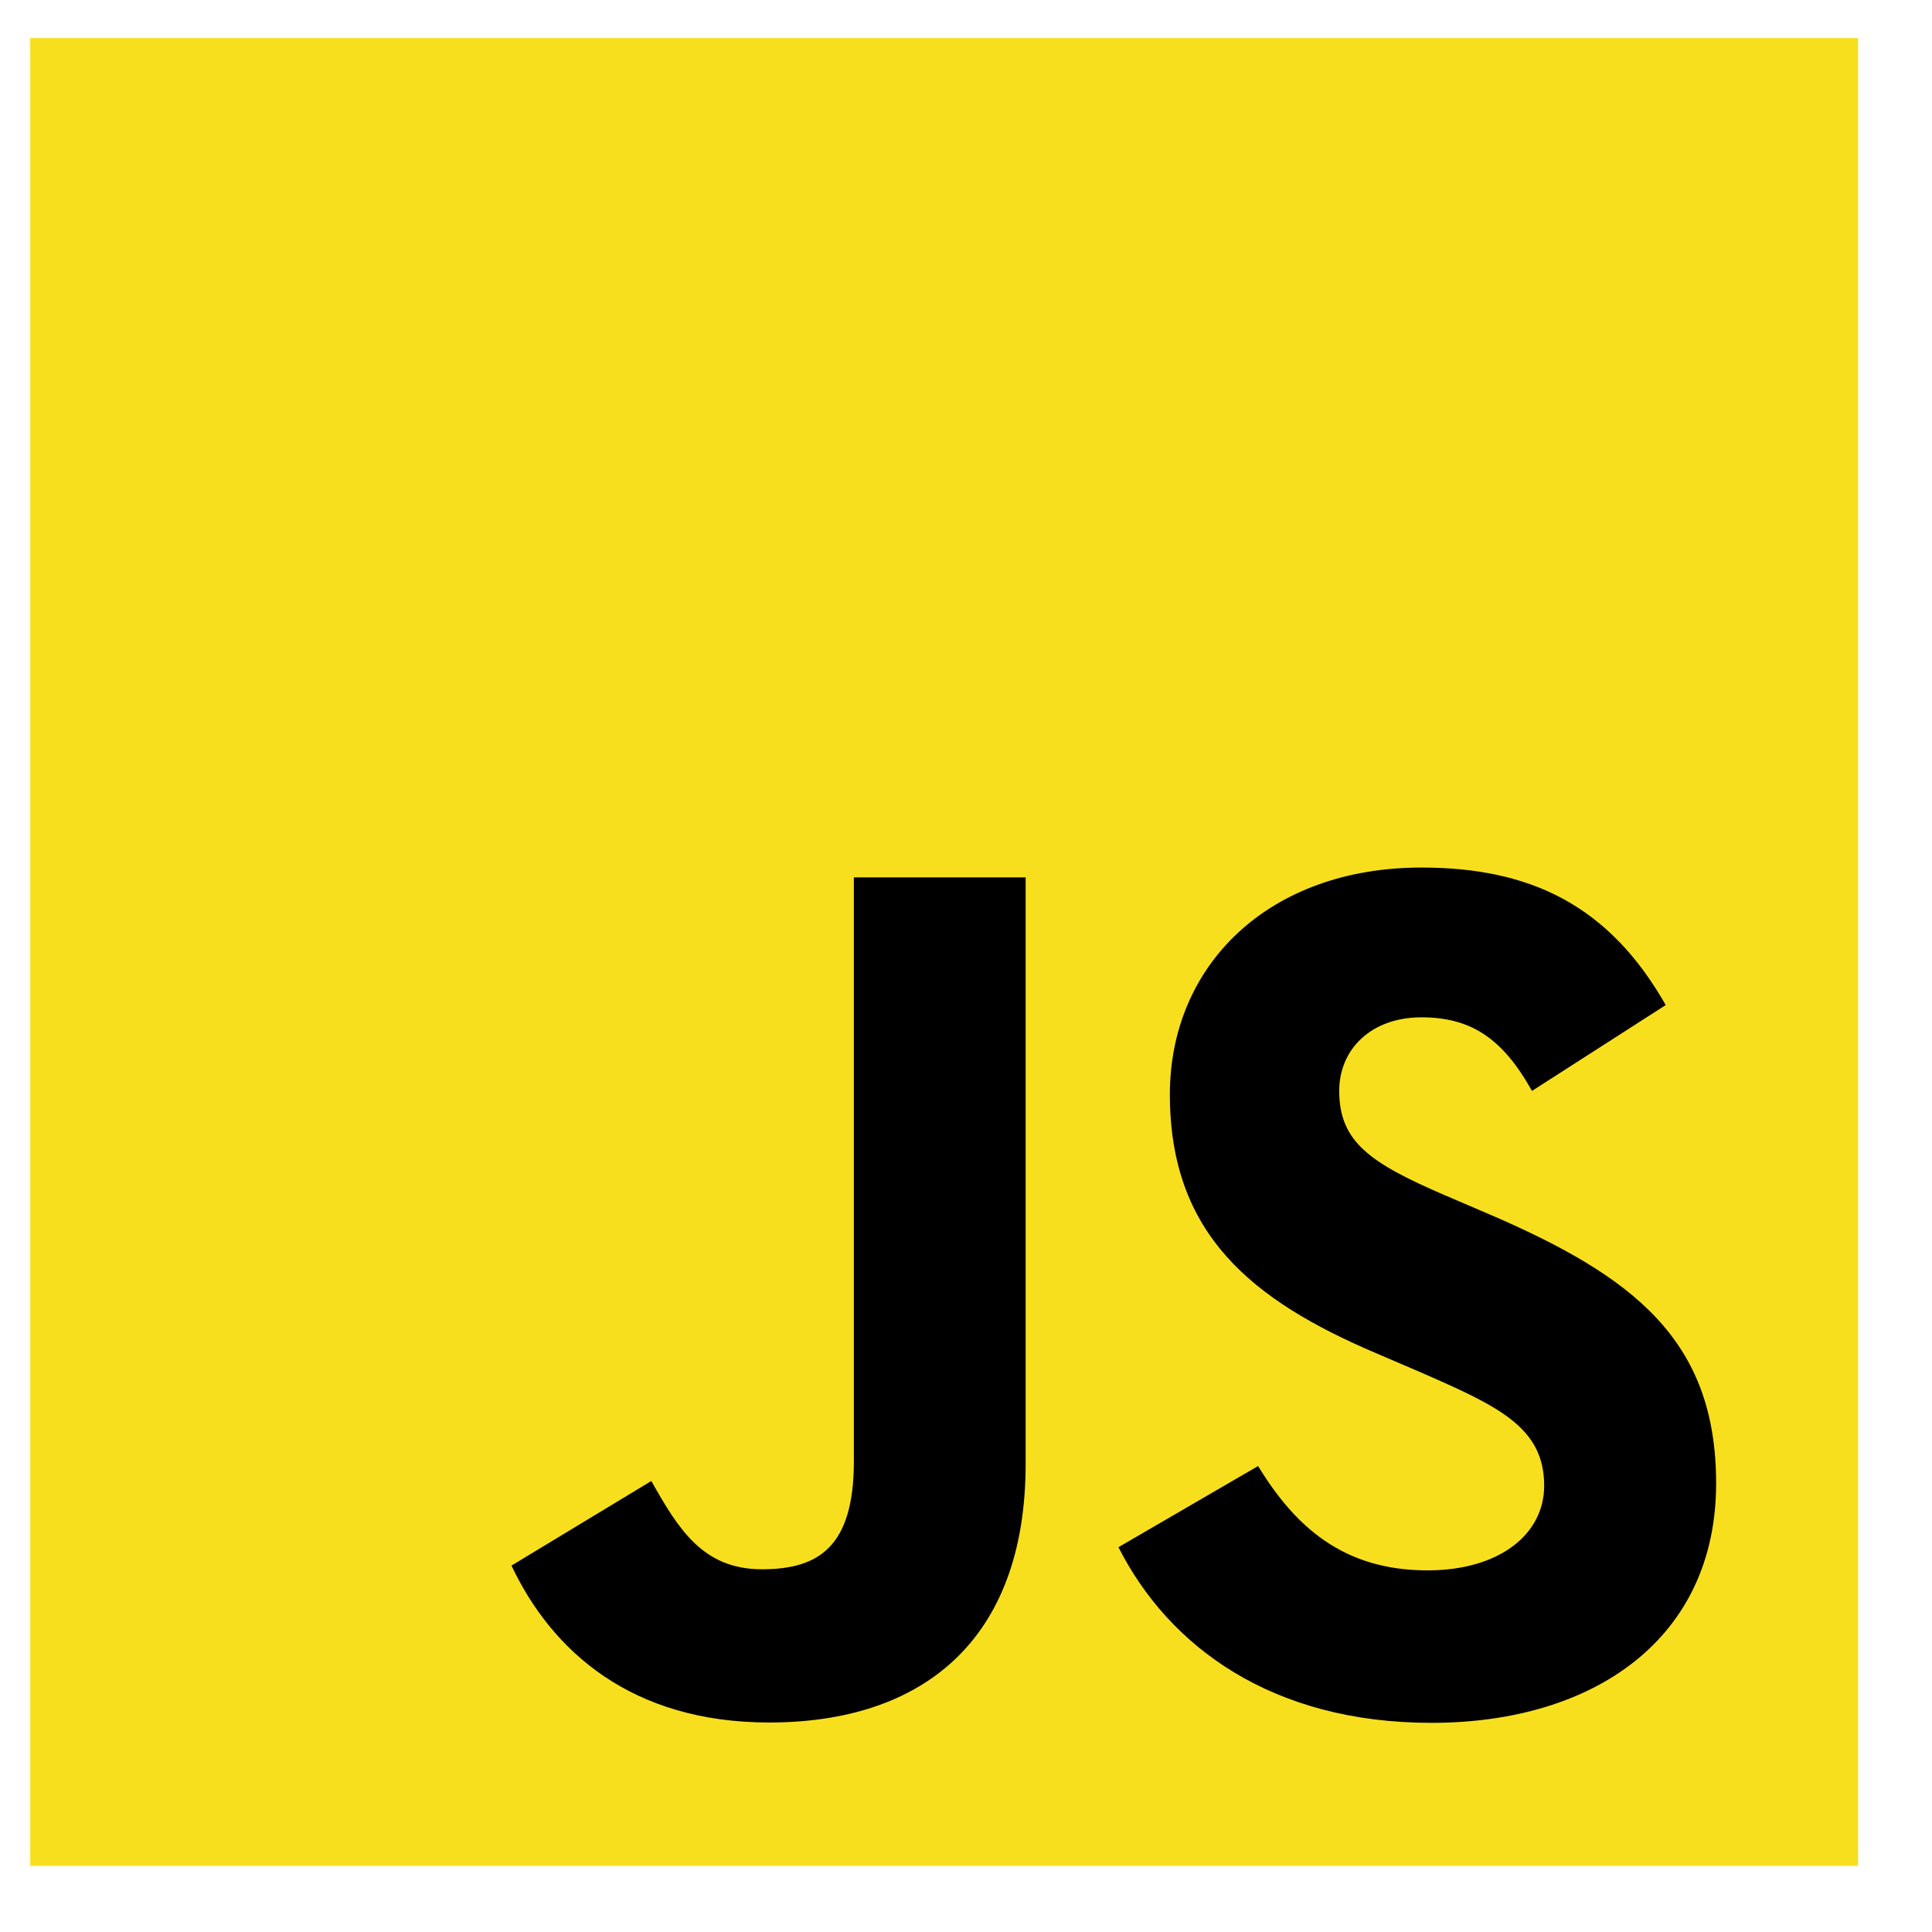 <svg width="23" height="23" viewBox="0 0 23 23" fill="none" xmlns="http://www.w3.org/2000/svg">
  <g clip-path="url(#clip0_59_203)">
  <path d="M22.12 0.453H0.36V22.213H22.12V0.453Z" fill="#F7DF1E"/>
  <path d="M14.977 17.453C15.415 18.169 15.986 18.695 16.994 18.695C17.841 18.695 18.383 18.272 18.383 17.686C18.383 16.985 17.827 16.737 16.894 16.329L16.383 16.11C14.907 15.481 13.927 14.694 13.927 13.029C13.927 11.495 15.096 10.328 16.922 10.328C18.222 10.328 19.156 10.78 19.83 11.965L18.238 12.987C17.887 12.359 17.509 12.111 16.922 12.111C16.323 12.111 15.943 12.491 15.943 12.987C15.943 13.601 16.323 13.849 17.2 14.229L17.712 14.448C19.449 15.193 20.43 15.953 20.43 17.66C20.43 19.501 18.984 20.51 17.041 20.51C15.143 20.51 13.916 19.605 13.315 18.419L14.977 17.453ZM7.754 17.631C8.075 18.201 8.367 18.682 9.07 18.682C9.742 18.682 10.165 18.419 10.165 17.397V10.445H12.21V17.425C12.21 19.542 10.969 20.506 9.157 20.506C7.52 20.506 6.572 19.659 6.089 18.638L7.754 17.631Z" fill="black"/>
  </g>
  <defs>
  <clipPath id="clip0_59_203">
  <rect width="21.76" height="21.76" fill="white" transform="translate(0.36 0.453)"/>
  </clipPath>
  </defs>
</svg>

